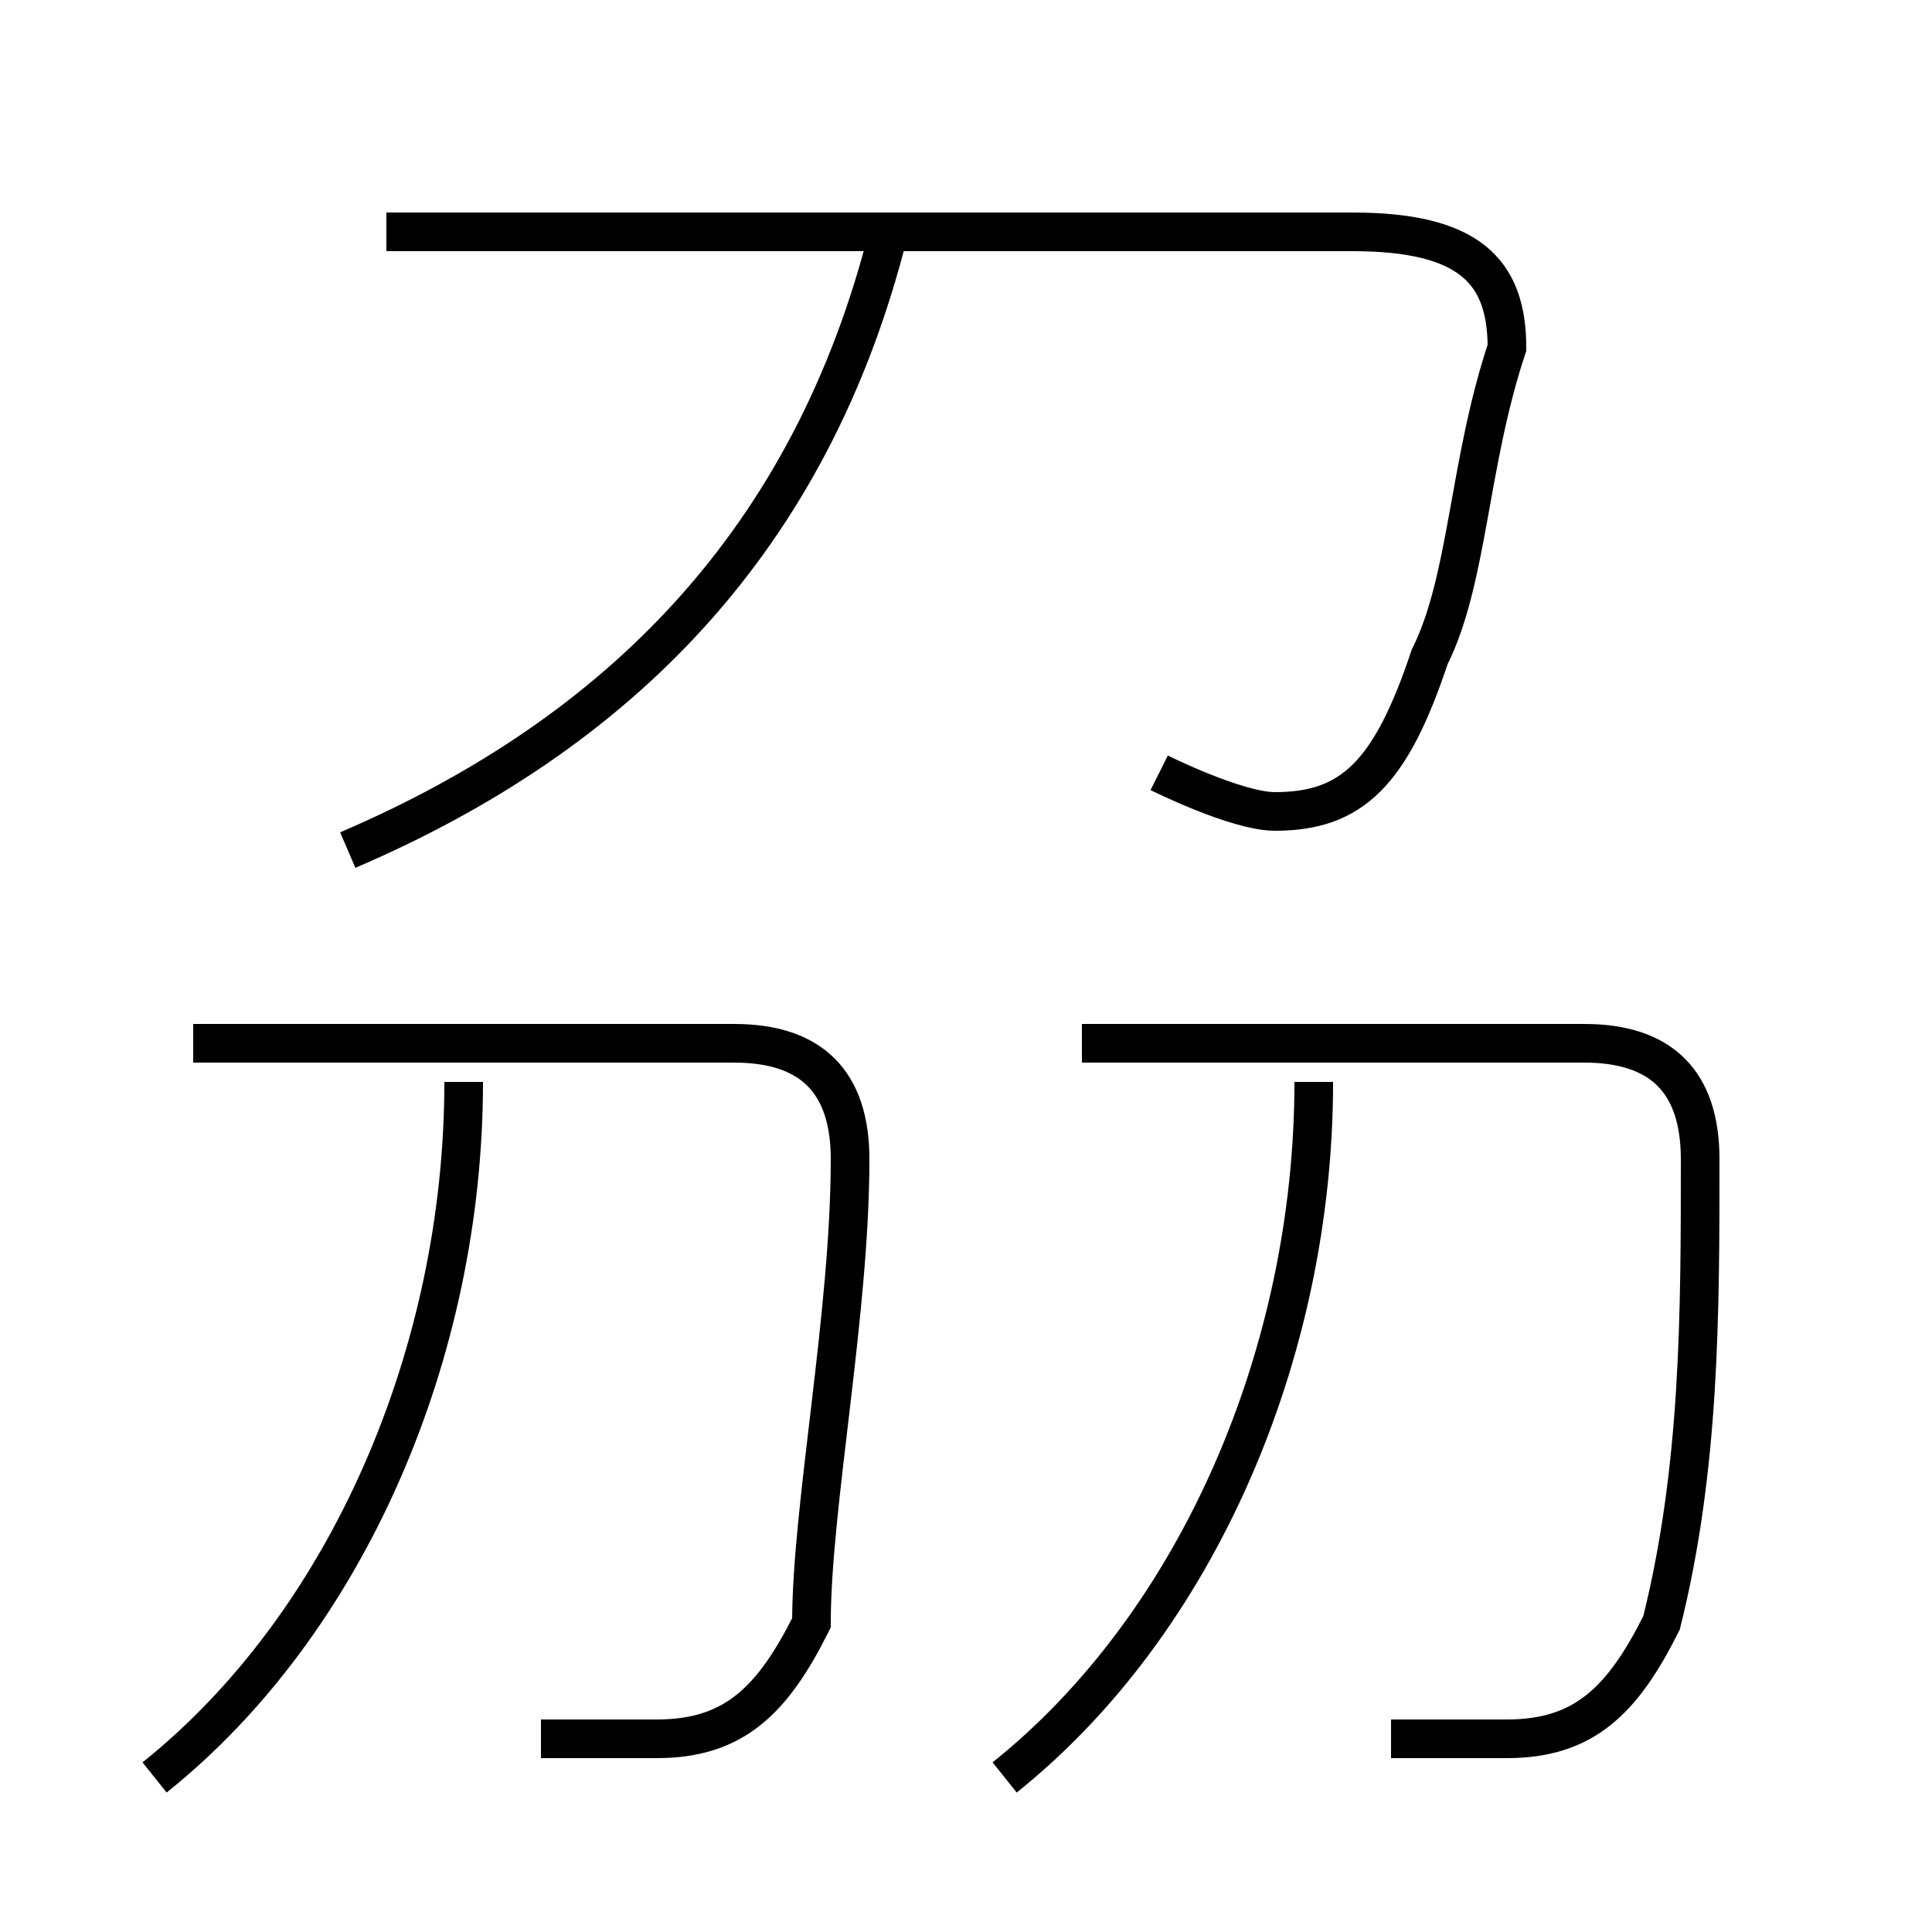 <?xml version='1.0' encoding='utf8'?>
<svg viewBox="0.0 -6.0 50.0 50.0" version="1.1" xmlns="http://www.w3.org/2000/svg">
<rect x="0.0" y="-6.0" width="50.0" height="50.0" fill="#808080" stroke="none"/>
<rect x="-1000" y="-1000" width="2000" height="2000" stroke="white" fill="white"/>
<g style="fill:white;stroke:#000000;  stroke-width:1">
<path d="M 30 -24 C 30 -24 32 -23 33 -23 C 35 -23 36 -24 37 -27 C 38 -29 38 -32 39 -35 C 39 -37 38 -38 35 -38 L 10 -38 M 4 2 C 9 -2 12 -9 12 -16 M 14 1 C 15 1 16 1 17 1 C 19 1 20 0 21 -2 C 21 -5 22 -10 22 -14 C 22 -16 21 -17 19 -17 L 5 -17 M 26 2 C 31 -2 34 -9 34 -16 M 36 1 C 37 1 38 1 39 1 C 41 1 42 0 43 -2 C 44 -6 44 -10 44 -14 C 44 -16 43 -17 41 -17 L 28 -17 M 9 -22 C 16 -25 21 -30 23 -38" transform="translate(0.0 38.0)" />
</g>
</svg>